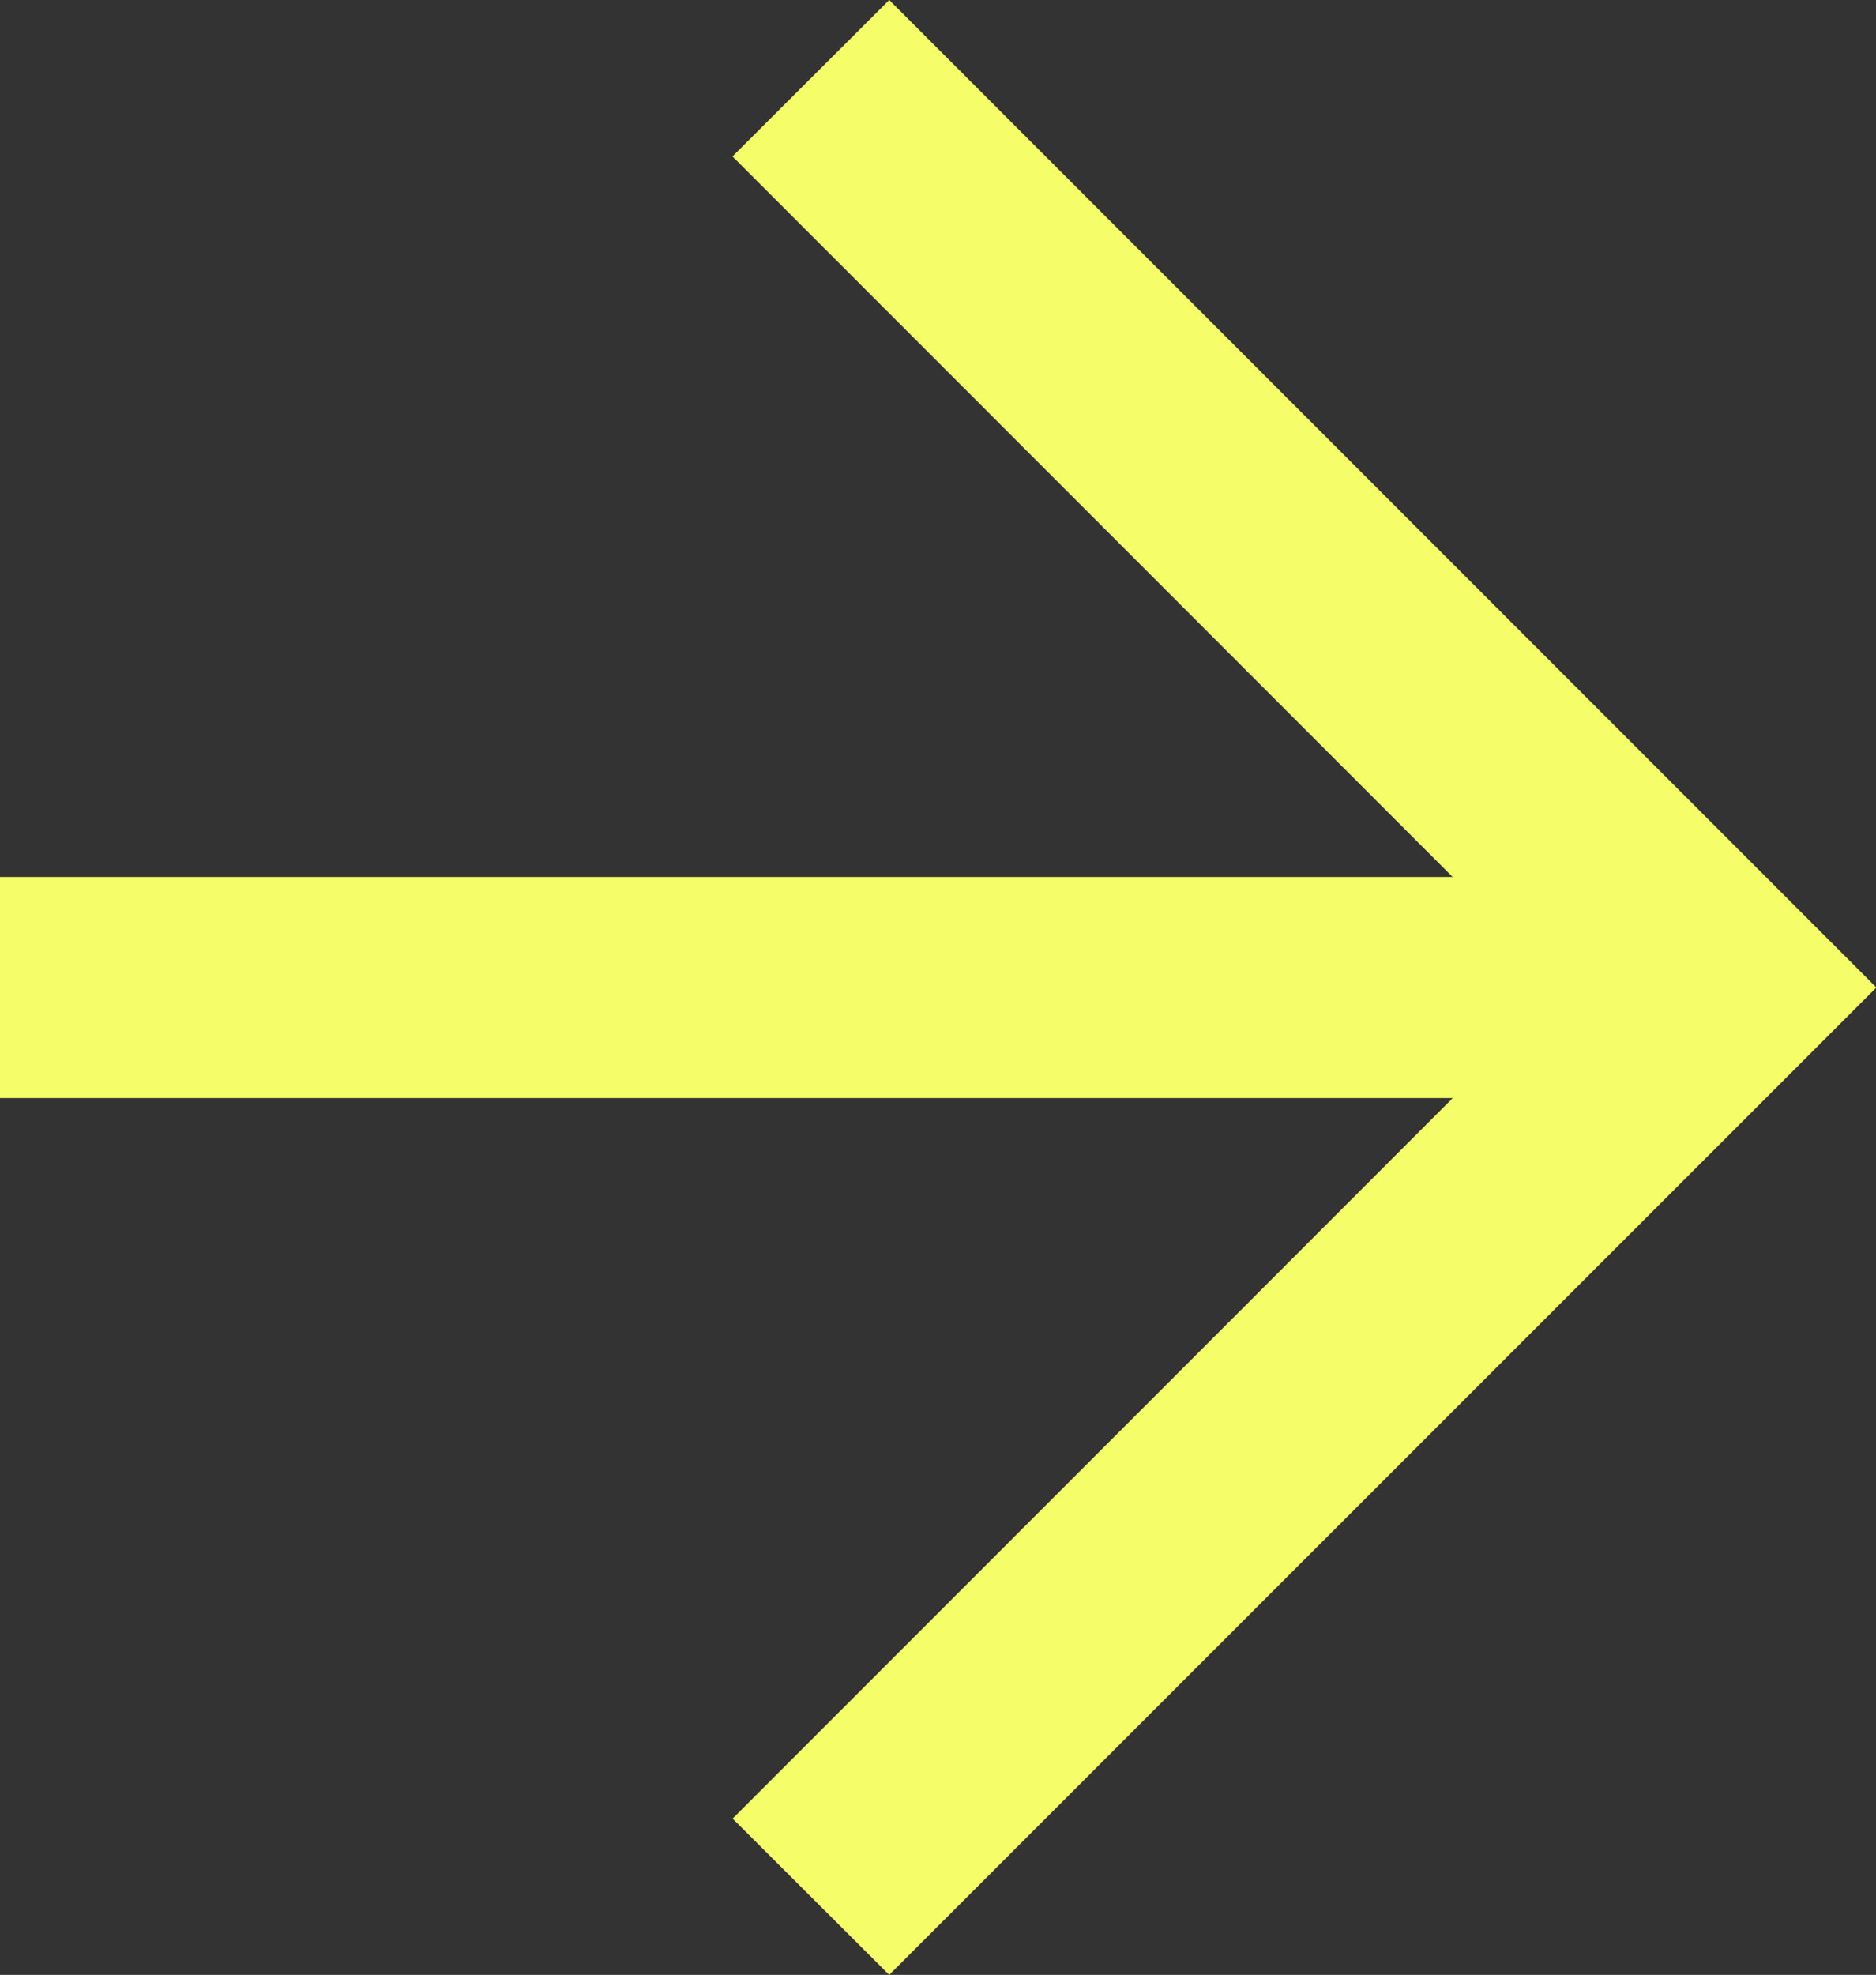 <svg xmlns="http://www.w3.org/2000/svg" width="14.481" height="15.239" viewBox="0 0 14.481 15.239">
  <rect x="0" y="0" width="14.481" height="15.239" fill="#333333" stroke="none"/>
  <g id="矢印アイコン_右3_1_" data-name="矢印アイコン　右3 (1)" transform="translate(-12.736)">
    <path id="パス_617" data-name="パス 617" d="M19.6,0,18.39,1.207l5.559,5.56H12.736V8.473H23.95l-5.559,5.56L19.6,15.239l7.62-7.619Z" fill="#F5FE69"/>
  </g>
</svg>

